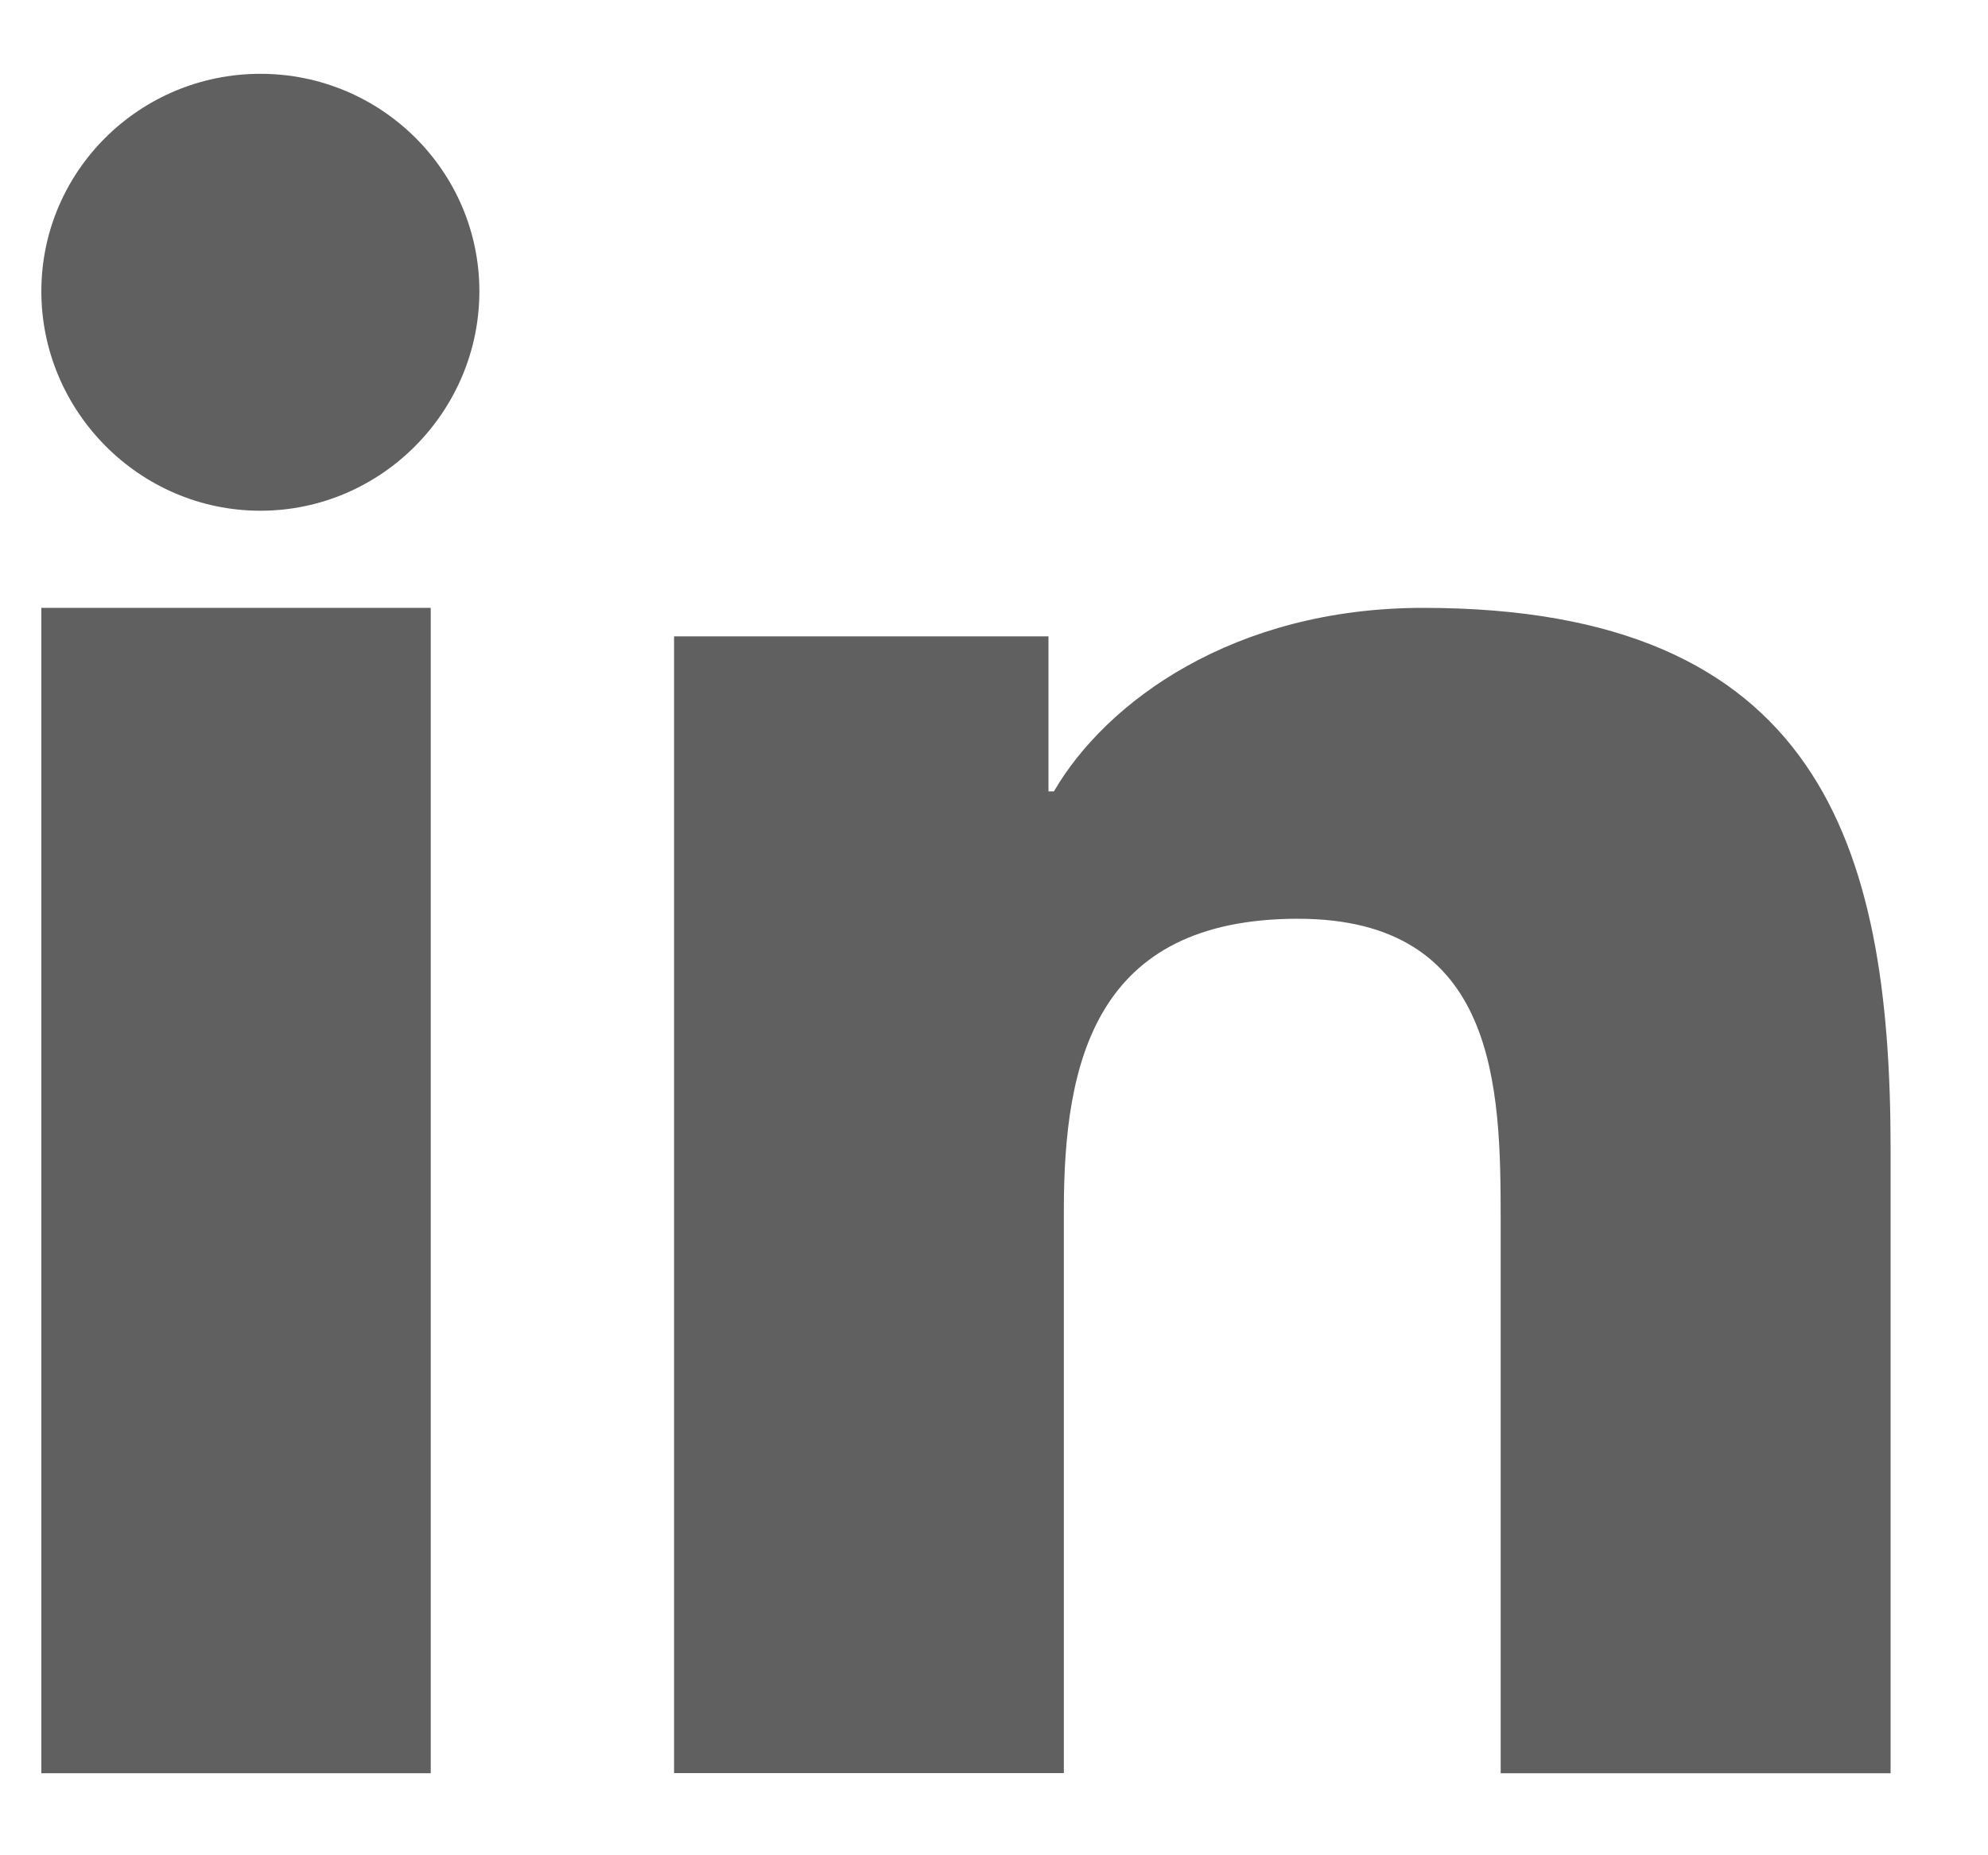 <svg width="15" height="14" viewBox="0 0 15 14" fill="none" xmlns="http://www.w3.org/2000/svg">
<path d="M14.262 13.381V13.38H14.265V8.668C14.265 6.363 13.717 4.587 10.738 4.587C9.305 4.587 8.344 5.298 7.952 5.972H7.911V4.802H5.086V13.38H8.027V9.133C8.027 8.014 8.262 6.933 9.793 6.933C11.301 6.933 11.323 8.209 11.323 9.204V13.381H14.262Z" fill="#606060"/>
<path d="M0.312 4.587H3.25V13.381H0.312V4.587Z" fill="#606060"/>
<path d="M1.965 0.557C1.053 0.557 0.312 1.292 0.312 2.198C0.312 3.104 1.053 3.854 1.965 3.854C2.877 3.854 3.617 3.104 3.617 2.198C3.617 1.292 2.876 0.557 1.965 0.557V0.557Z" fill="#606060"/>
</svg>
